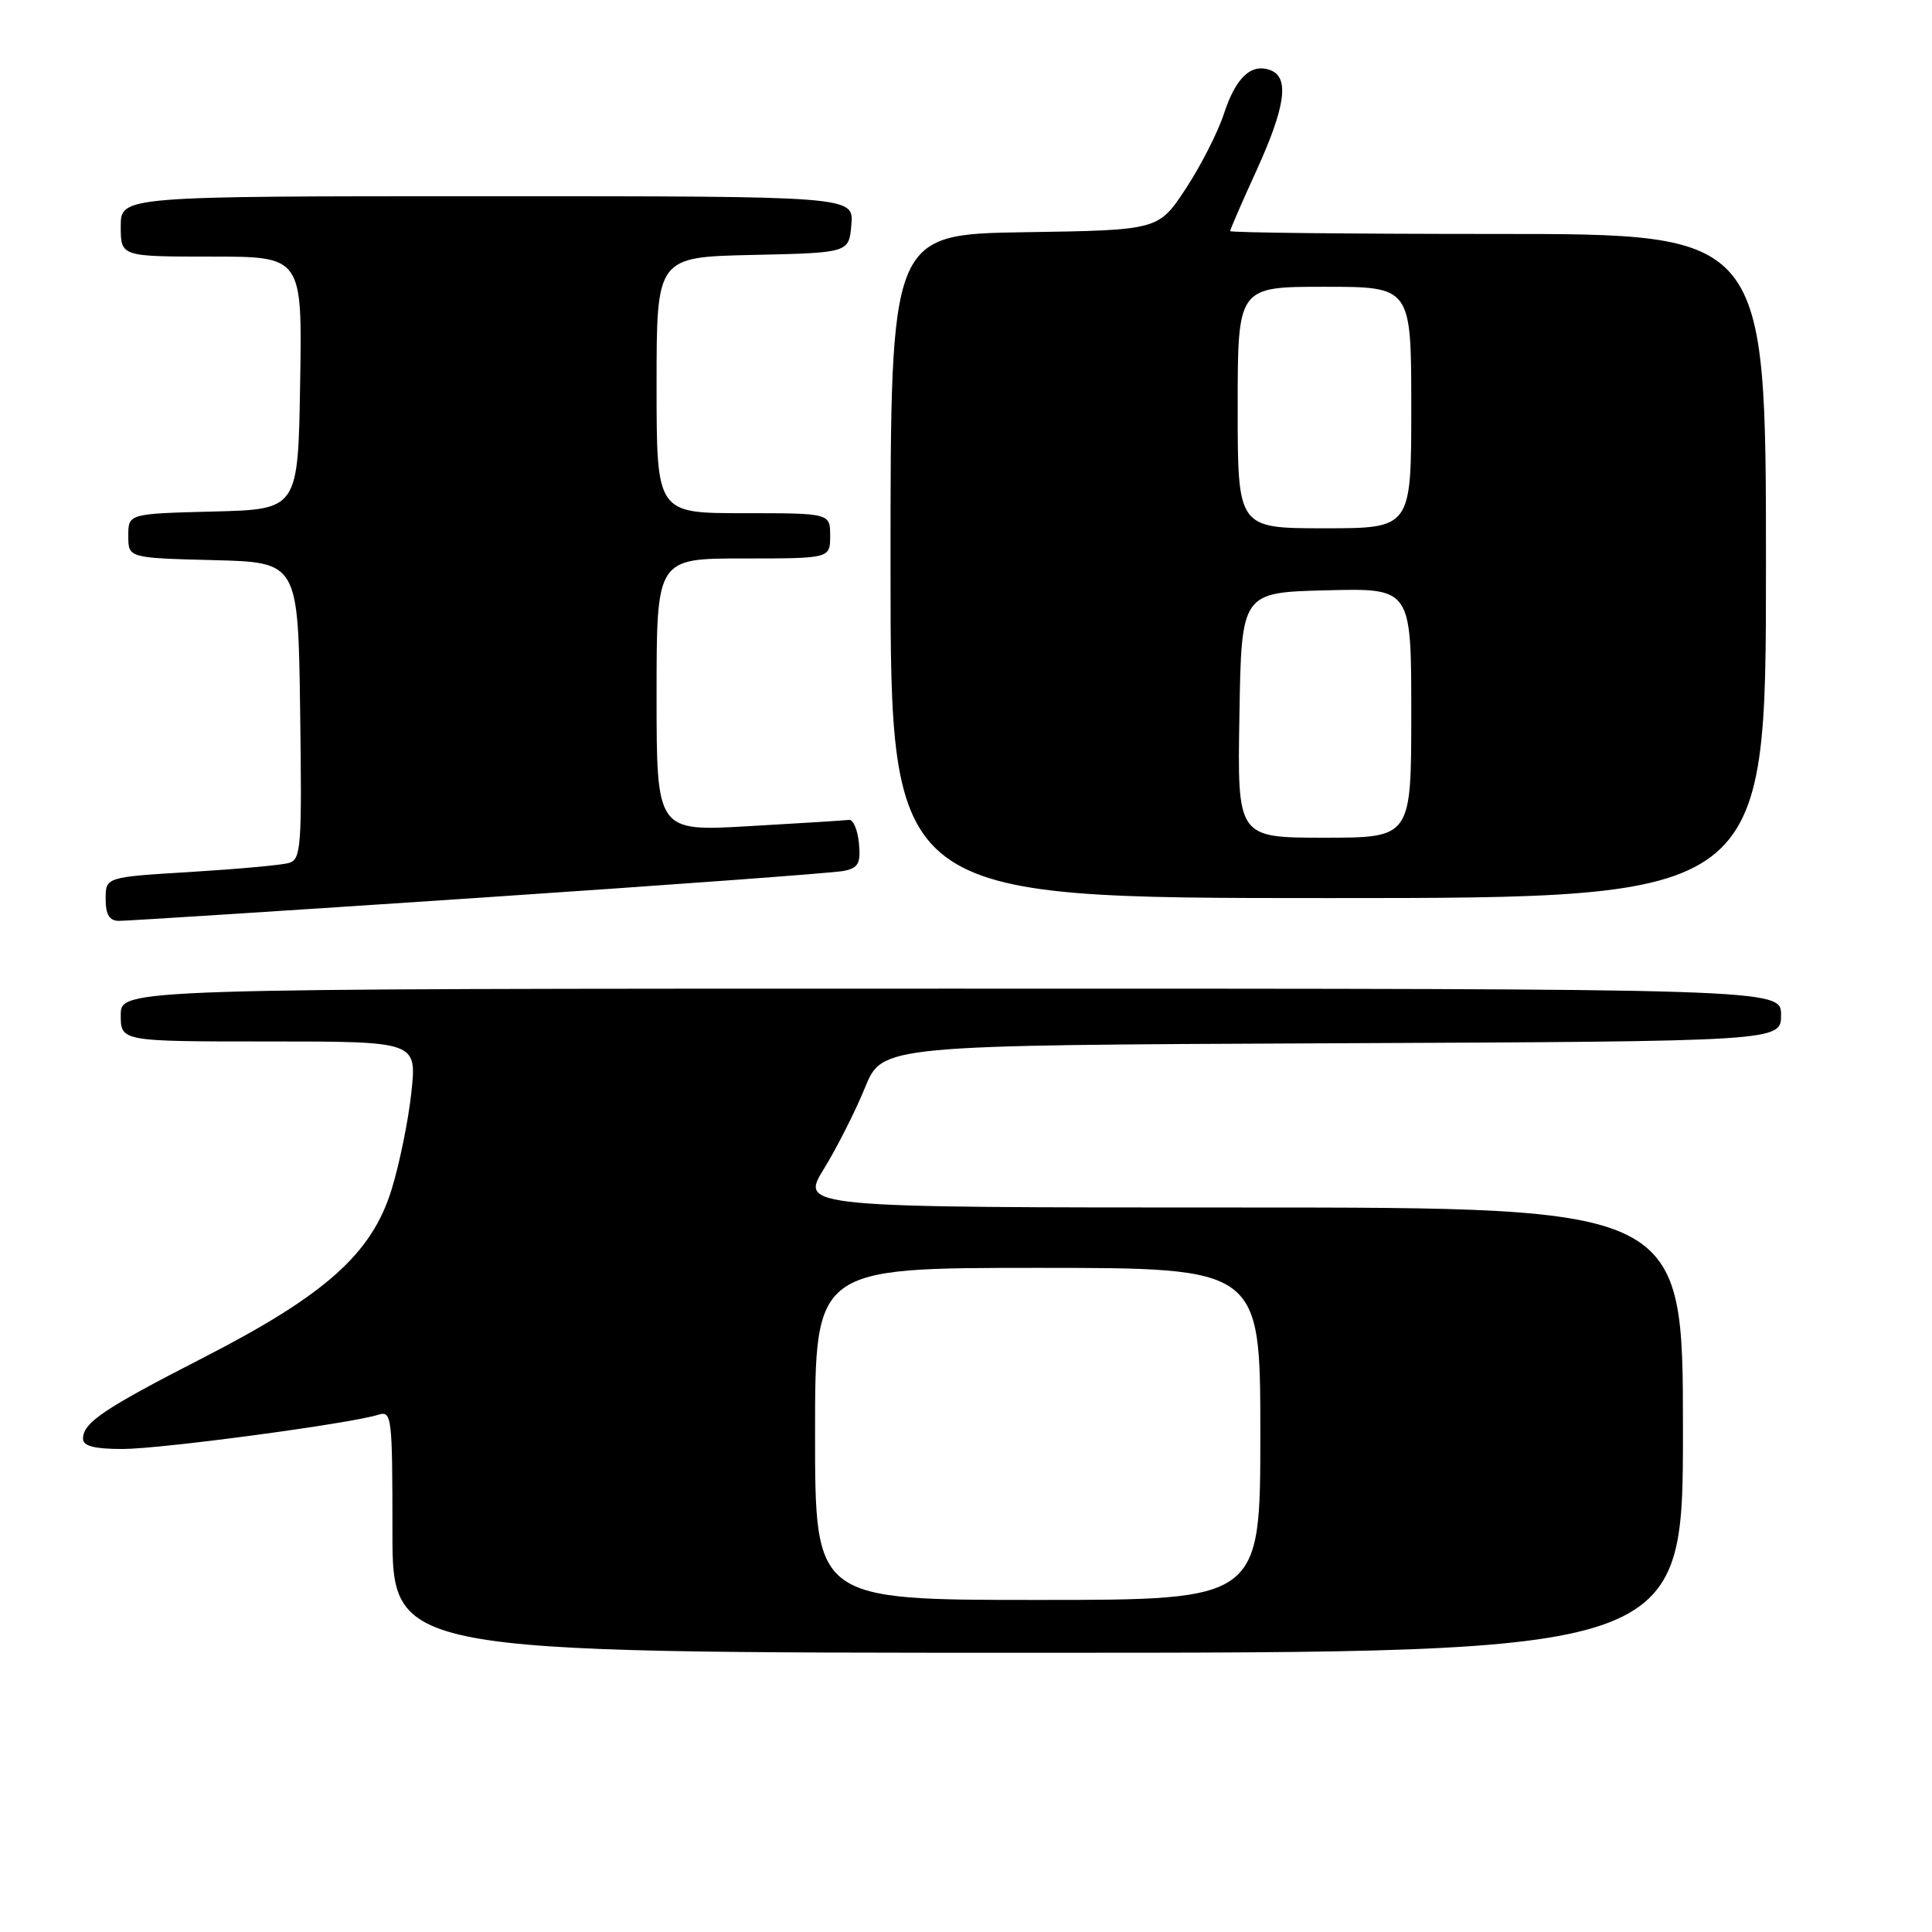 <?xml version="1.0" encoding="UTF-8" standalone="no"?>
<!DOCTYPE svg PUBLIC "-//W3C//DTD SVG 1.1//EN" "http://www.w3.org/Graphics/SVG/1.1/DTD/svg11.dtd" >
<svg xmlns="http://www.w3.org/2000/svg" xmlns:xlink="http://www.w3.org/1999/xlink" version="1.1" viewBox="0 0 256 256">
 <g >
 <path fill="currentColor"
d=" M 223.00 189.50 C 223.00 160.00 223.00 160.00 164.51 160.00 C 106.02 160.00 106.02 160.00 109.17 154.88 C 110.91 152.06 113.35 147.22 114.61 144.13 C 116.90 138.50 116.90 138.50 176.45 138.24 C 236.00 137.98 236.00 137.98 236.00 134.49 C 236.00 131.00 236.00 131.00 126.00 131.00 C 16.00 131.00 16.00 131.00 16.00 134.50 C 16.00 138.00 16.00 138.00 35.62 138.00 C 55.23 138.00 55.23 138.00 54.51 144.73 C 54.12 148.44 52.93 154.25 51.88 157.64 C 49.26 166.12 43.13 171.60 26.92 179.91 C 13.70 186.69 11.00 188.51 11.00 190.65 C 11.00 191.61 12.52 192.00 16.25 192.00 C 21.38 191.99 46.41 188.64 50.13 187.46 C 51.91 186.90 52.00 187.68 52.00 202.93 C 52.00 219.00 52.00 219.00 137.50 219.00 C 223.00 219.00 223.00 219.00 223.00 189.50 Z  M 63.50 118.96 C 88.80 117.26 110.54 115.67 111.81 115.40 C 113.74 115.01 114.07 114.39 113.81 111.72 C 113.64 109.95 113.05 108.56 112.50 108.64 C 111.95 108.71 105.99 109.09 99.25 109.47 C 87.00 110.18 87.00 110.18 87.00 92.09 C 87.00 74.00 87.00 74.00 98.50 74.00 C 110.00 74.00 110.00 74.00 110.00 71.00 C 110.00 68.00 110.00 68.00 98.50 68.00 C 87.00 68.00 87.00 68.00 87.00 51.03 C 87.00 34.06 87.00 34.06 99.75 33.78 C 112.50 33.50 112.50 33.50 112.81 29.75 C 113.12 26.00 113.12 26.00 64.56 26.00 C 16.00 26.00 16.00 26.00 16.00 30.00 C 16.00 34.00 16.00 34.00 28.02 34.00 C 40.05 34.00 40.05 34.00 39.77 50.75 C 39.50 67.50 39.50 67.50 28.25 67.78 C 17.00 68.07 17.00 68.07 17.00 71.00 C 17.00 73.93 17.00 73.93 28.25 74.22 C 39.50 74.50 39.50 74.50 39.77 94.18 C 40.02 112.28 39.90 113.89 38.27 114.35 C 37.30 114.63 31.44 115.16 25.25 115.54 C 14.00 116.22 14.00 116.22 14.00 119.11 C 14.00 121.19 14.49 122.01 15.75 122.02 C 16.71 122.03 38.20 120.65 63.50 118.96 Z  M 234.00 75.00 C 234.00 31.00 234.00 31.00 198.50 31.00 C 178.97 31.00 163.00 30.83 163.00 30.62 C 163.00 30.42 164.57 26.79 166.50 22.57 C 170.33 14.16 170.88 10.27 168.36 9.31 C 165.81 8.33 163.75 10.25 162.18 15.07 C 161.38 17.51 159.11 21.98 157.12 25.00 C 153.50 30.50 153.50 30.50 135.75 30.77 C 118.00 31.05 118.00 31.05 118.00 75.02 C 118.00 119.00 118.00 119.00 176.00 119.00 C 234.00 119.00 234.00 119.00 234.00 75.00 Z  M 108.00 190.00 C 108.00 168.00 108.00 168.00 137.50 168.00 C 167.00 168.00 167.00 168.00 167.00 190.00 C 167.00 212.00 167.00 212.00 137.50 212.00 C 108.00 212.00 108.00 212.00 108.00 190.00 Z  M 164.23 94.75 C 164.50 78.50 164.50 78.50 175.75 78.22 C 187.00 77.93 187.00 77.93 187.00 94.47 C 187.00 111.00 187.00 111.00 175.48 111.00 C 163.95 111.00 163.95 111.00 164.23 94.75 Z  M 164.00 54.00 C 164.00 38.00 164.00 38.00 175.50 38.00 C 187.00 38.00 187.00 38.00 187.00 54.00 C 187.00 70.00 187.00 70.00 175.50 70.00 C 164.00 70.00 164.00 70.00 164.00 54.00 Z "/>
</g>
</svg>